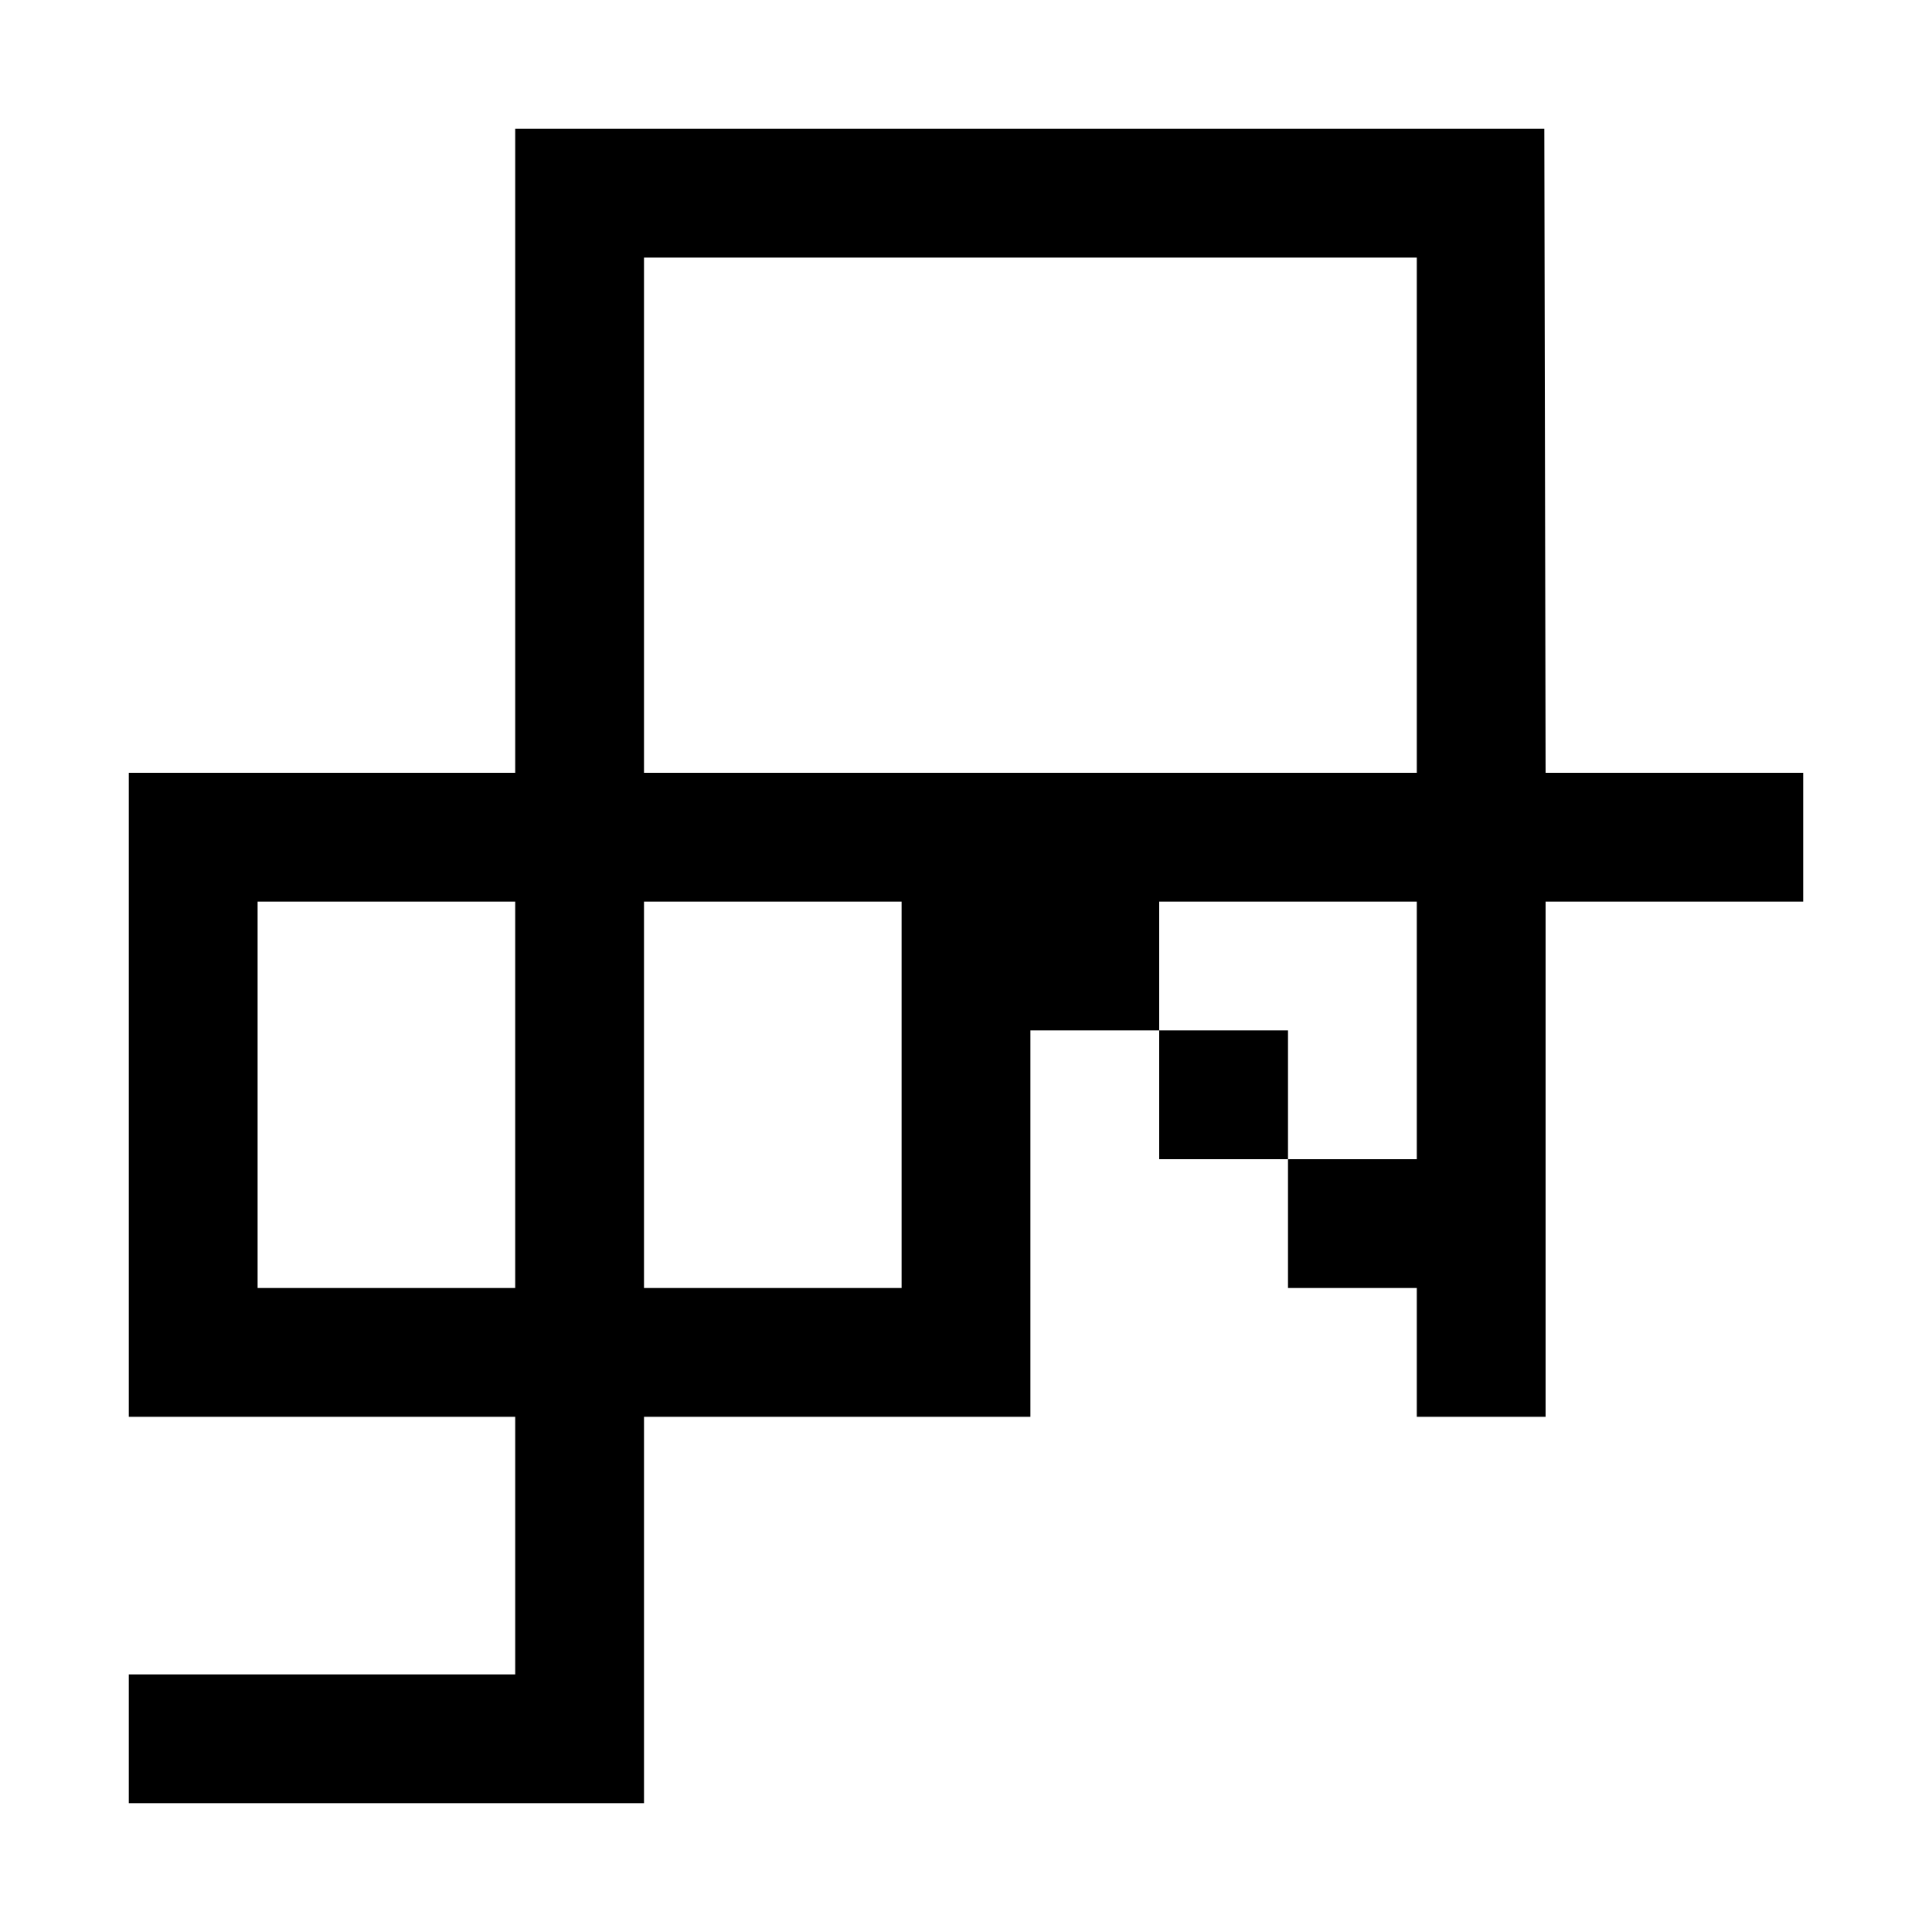 <?xml version="1.0" encoding="utf-8"?>
<!-- Generator: Adobe Illustrator 23.0.0, SVG Export Plug-In . SVG Version: 6.00 Build 0)  -->
<svg version="1.1" id="Layer_1" xmlns="http://www.w3.org/2000/svg" xmlns:xlink="http://www.w3.org/1999/xlink" x="0px" y="0px"
	 viewBox="0 0 150 150" style="enable-background:new 0 0 150 150;" xml:space="preserve">
<rect x="90" y="80" width="10" height="10"/>
<path d="M120,60l-0.1-50H40l0,50H10v50h30v20H10v10h40v-30h30V80h10V70h20v20h-10v10h10v10h10V70h20V60H120z M20,100V70h20v30H20z
	 M50,100V70h20v30H50z M50,60V20h60v40H50z"/>
</svg>
